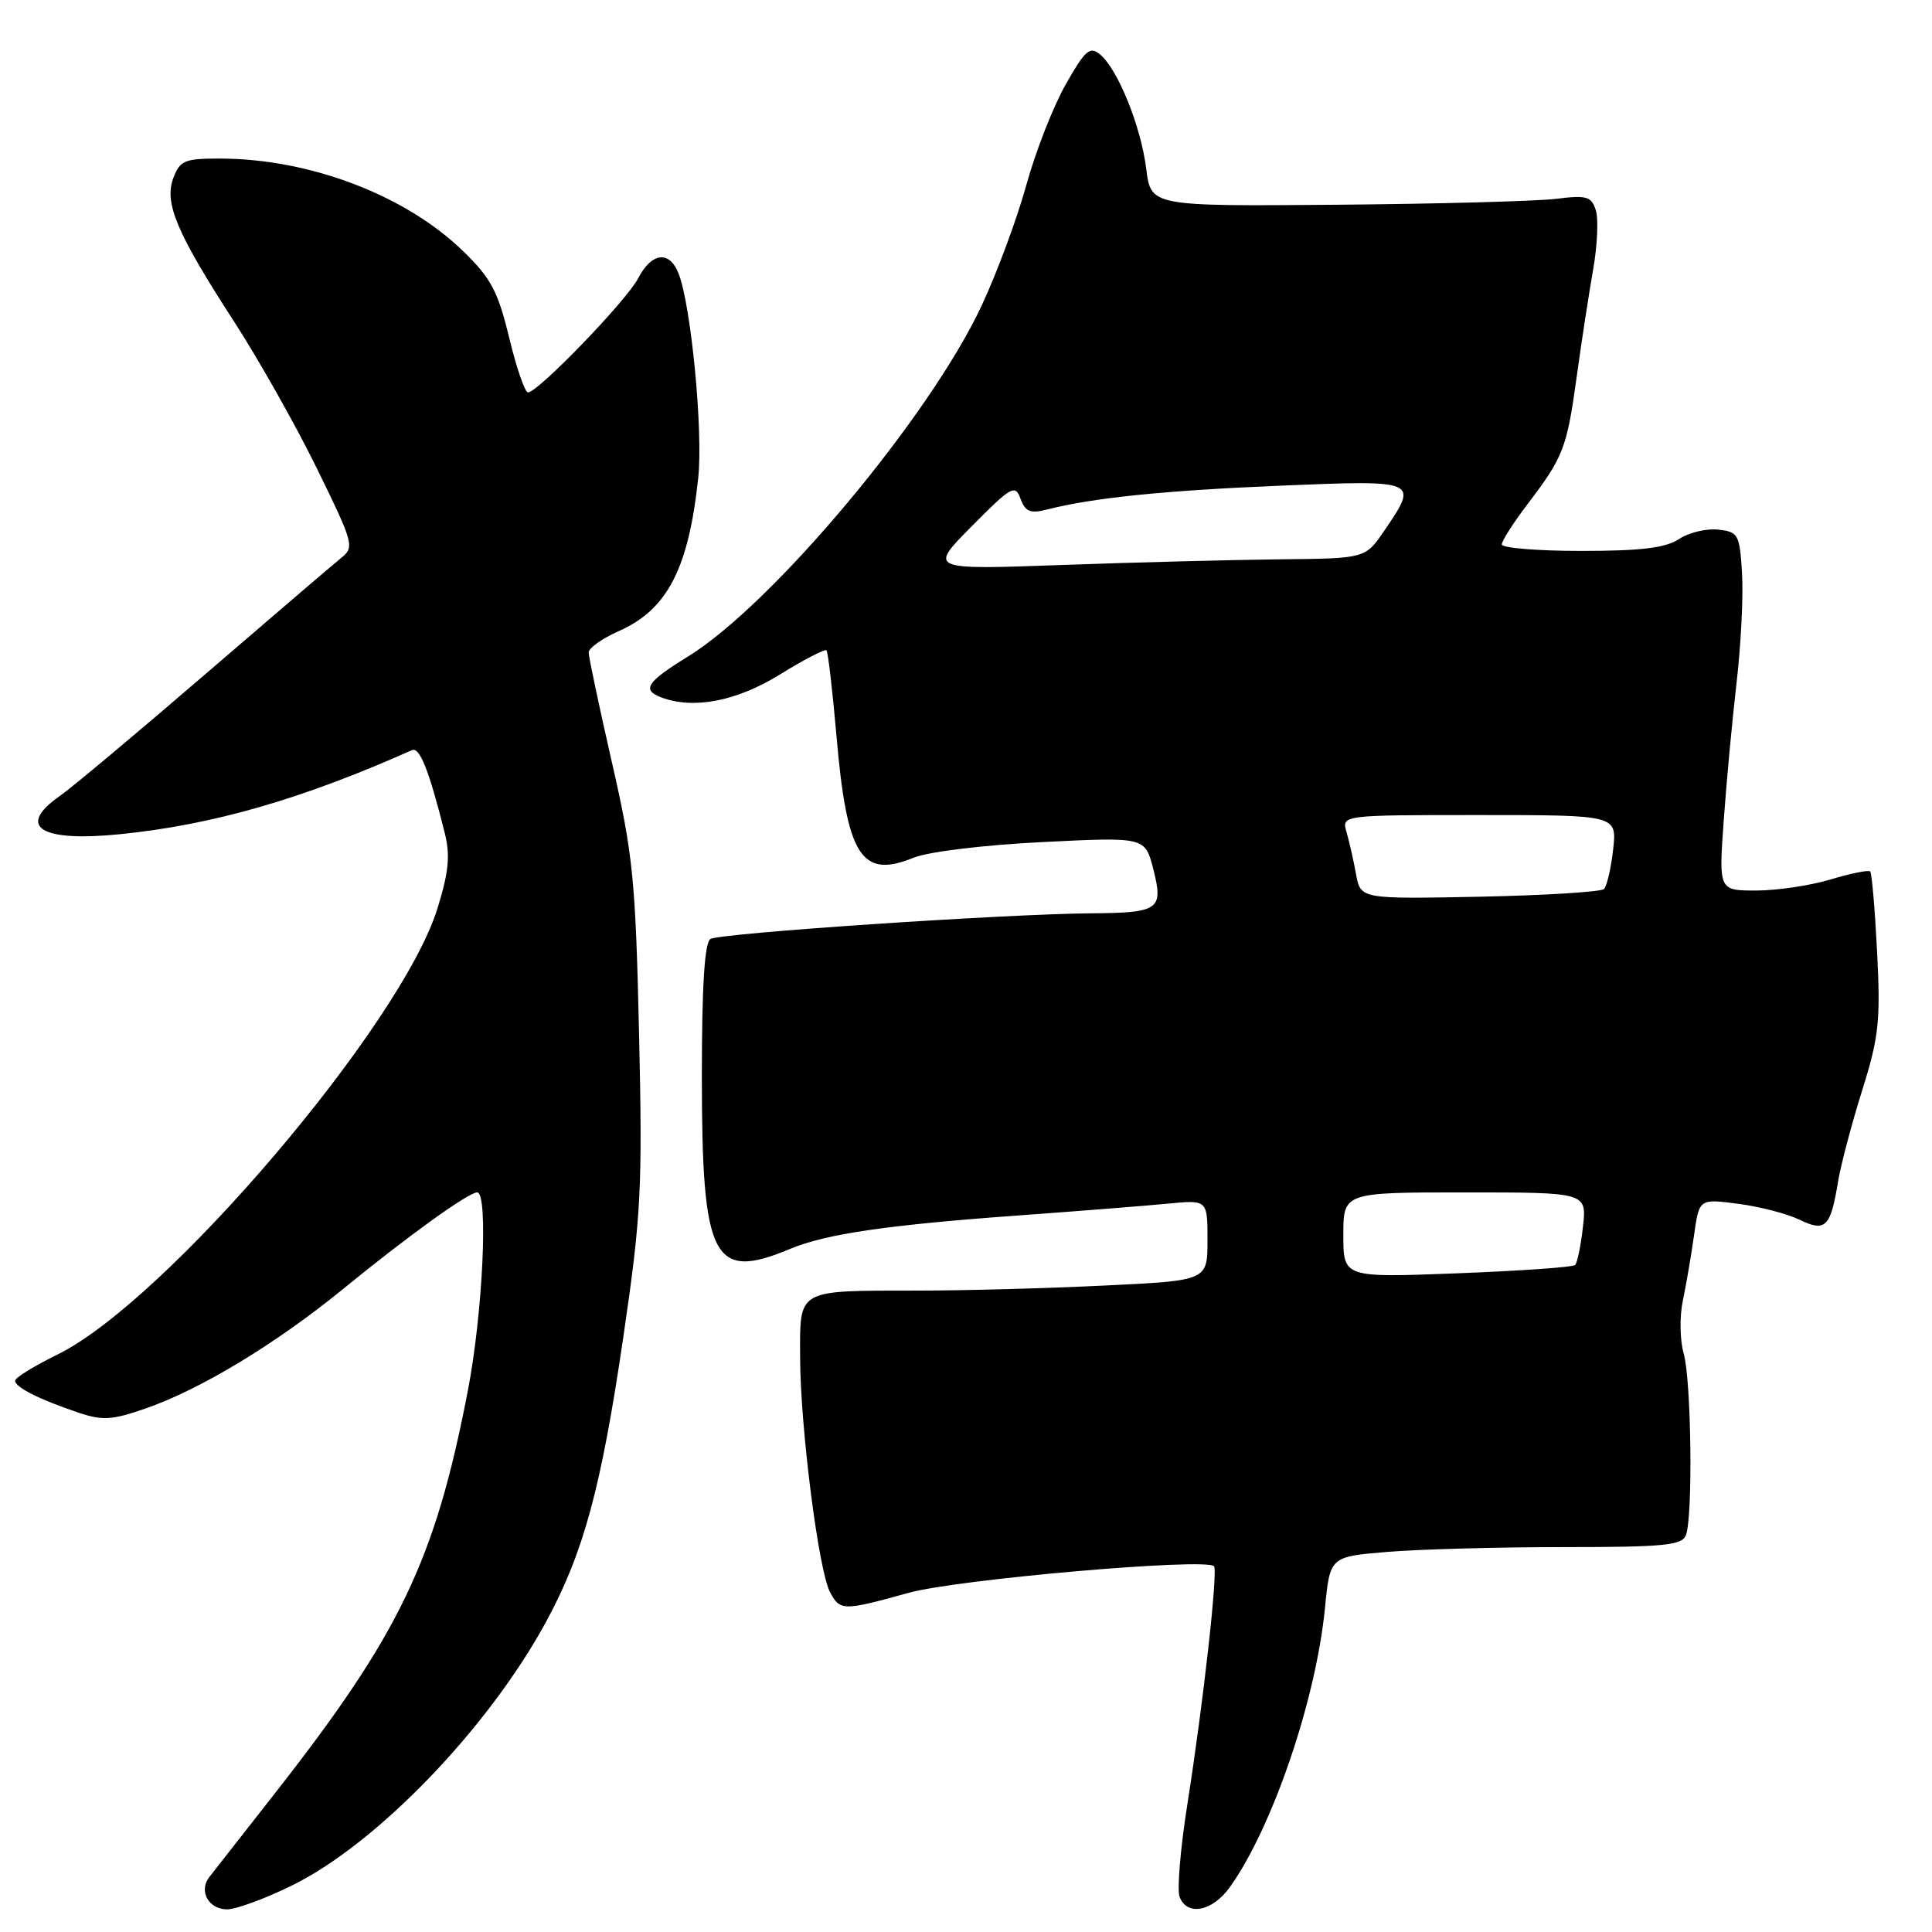<?xml version="1.0" encoding="UTF-8" standalone="no"?>
<!DOCTYPE svg PUBLIC "-//W3C//DTD SVG 1.1//EN" "http://www.w3.org/Graphics/SVG/1.1/DTD/svg11.dtd" >
<svg xmlns="http://www.w3.org/2000/svg" xmlns:xlink="http://www.w3.org/1999/xlink" version="1.1" viewBox="0 0 256 256">
 <g >
 <path fill="currentColor"
d=" M 38.72 249.82 C 49.97 244.28 64.68 229.01 72.34 214.93 C 77.33 205.74 79.66 197.17 82.60 177.12 C 84.96 161.01 85.14 157.57 84.68 137.00 C 84.21 116.50 83.89 113.30 81.08 101.01 C 79.39 93.60 78.00 87.05 78.00 86.46 C 78.00 85.87 79.79 84.60 81.98 83.63 C 88.42 80.79 91.24 75.36 92.52 63.31 C 93.18 57.14 91.58 40.51 89.92 36.25 C 88.71 33.16 86.35 33.43 84.57 36.86 C 83.04 39.82 71.28 52.00 69.96 52.00 C 69.55 52.00 68.43 48.74 67.47 44.75 C 65.98 38.59 65.06 36.86 61.36 33.27 C 53.74 25.87 41.10 21.05 29.23 21.01 C 24.49 21.00 23.85 21.26 22.98 23.55 C 21.72 26.88 23.37 30.80 31.01 42.60 C 34.27 47.63 39.21 56.40 42.00 62.09 C 46.90 72.11 47.00 72.50 45.16 73.97 C 44.12 74.81 35.95 81.80 27.01 89.50 C 18.07 97.20 9.47 104.40 7.89 105.50 C 2.11 109.55 5.36 111.60 15.87 110.54 C 28.19 109.30 40.00 105.90 54.58 99.40 C 55.61 98.94 56.84 102.03 58.92 110.33 C 59.68 113.33 59.47 115.51 57.97 120.36 C 53.21 135.76 21.94 172.48 7.60 179.49 C 4.52 181.00 2.00 182.56 2.00 182.95 C 2.00 183.81 5.17 185.42 10.30 187.15 C 13.58 188.26 14.80 188.19 19.30 186.63 C 26.59 184.10 36.66 178.00 45.57 170.71 C 54.07 163.76 62.07 158.00 63.23 158.00 C 64.73 158.00 63.97 174.04 61.99 184.29 C 57.64 206.85 52.94 216.60 36.13 238.00 C 32.03 243.22 28.24 248.06 27.72 248.74 C 26.30 250.59 27.65 253.00 30.10 253.00 C 31.28 253.00 35.17 251.57 38.72 249.82 Z  M 162.99 250.02 C 168.62 242.11 174.36 225.25 175.56 213.12 C 176.23 206.27 176.23 206.27 183.77 205.64 C 187.91 205.29 198.39 205.00 207.04 205.00 C 220.48 205.00 222.88 204.77 223.39 203.42 C 224.34 200.96 224.11 182.86 223.09 179.31 C 222.59 177.57 222.54 174.42 222.99 172.32 C 223.43 170.22 224.10 166.32 224.47 163.67 C 225.15 158.83 225.15 158.83 230.32 159.51 C 233.17 159.88 236.82 160.83 238.43 161.61 C 241.90 163.29 242.56 162.63 243.56 156.52 C 243.93 154.31 245.36 148.90 246.74 144.50 C 248.96 137.43 249.19 135.30 248.73 126.19 C 248.44 120.52 248.03 115.70 247.81 115.47 C 247.59 115.25 245.22 115.73 242.54 116.54 C 239.87 117.34 235.45 118.00 232.71 118.00 C 227.74 118.00 227.74 118.00 228.40 108.75 C 228.76 103.66 229.53 95.45 230.10 90.50 C 230.68 85.55 231.01 79.03 230.83 76.00 C 230.52 70.80 230.34 70.48 227.69 70.18 C 226.14 70.00 223.79 70.56 222.47 71.43 C 220.67 72.61 217.43 73.00 209.54 73.00 C 203.74 73.00 199.00 72.61 199.00 72.14 C 199.00 71.67 200.50 69.31 202.34 66.89 C 207.16 60.56 207.61 59.41 208.91 50.00 C 209.55 45.33 210.54 38.90 211.10 35.72 C 211.66 32.54 211.82 29.00 211.45 27.85 C 210.87 26.02 210.24 25.84 206.15 26.35 C 203.59 26.66 190.47 27.02 177.00 27.13 C 152.50 27.33 152.50 27.33 151.88 22.36 C 151.19 16.76 148.11 9.15 145.76 7.21 C 144.41 6.09 143.79 6.64 141.20 11.21 C 139.55 14.12 137.21 20.10 136.00 24.50 C 134.79 28.90 132.13 36.10 130.07 40.50 C 123.21 55.20 102.38 80.09 91.15 87.00 C 85.71 90.35 85.01 91.41 87.58 92.39 C 91.84 94.03 97.56 92.94 103.30 89.40 C 106.50 87.42 109.30 85.97 109.51 86.17 C 109.72 86.38 110.31 91.49 110.84 97.53 C 112.22 113.49 114.13 116.48 121.09 113.64 C 123.02 112.86 130.40 111.96 138.12 111.58 C 151.73 110.90 151.73 110.90 152.82 115.17 C 154.18 120.56 153.62 120.95 144.50 121.02 C 133.14 121.11 95.37 123.65 94.14 124.42 C 93.36 124.90 93.00 130.62 93.00 142.59 C 93.00 166.91 94.45 169.76 104.66 165.50 C 109.43 163.50 117.51 162.32 135.00 161.05 C 142.97 160.47 151.86 159.77 154.75 159.49 C 160.00 158.98 160.00 158.98 160.00 164.34 C 160.00 169.69 160.00 169.69 146.34 170.34 C 138.83 170.71 127.69 171.01 121.59 171.01 C 105.42 171.03 106.00 170.71 106.02 179.87 C 106.04 189.09 108.47 208.14 109.98 210.96 C 111.32 213.47 111.67 213.47 120.44 211.05 C 126.91 209.26 159.73 206.40 160.86 207.53 C 161.41 208.08 159.46 225.55 157.33 239.09 C 156.41 244.91 155.95 250.43 156.30 251.34 C 157.30 253.95 160.66 253.29 162.99 250.02 Z  M 178.00 163.65 C 178.00 158.00 178.00 158.00 194.13 158.00 C 210.26 158.00 210.26 158.00 209.75 162.55 C 209.47 165.05 209.00 167.33 208.71 167.62 C 208.42 167.91 201.40 168.40 193.09 168.72 C 178.00 169.30 178.00 169.30 178.00 163.65 Z  M 179.68 115.82 C 179.35 113.99 178.78 111.49 178.42 110.25 C 177.77 108.00 177.77 108.00 196.01 108.00 C 214.26 108.00 214.26 108.00 213.75 112.55 C 213.47 115.05 212.92 117.41 212.54 117.80 C 212.15 118.18 204.74 118.64 196.06 118.82 C 180.28 119.13 180.28 119.13 179.68 115.82 Z  M 128.75 69.74 C 134.03 64.42 134.51 64.14 135.23 66.10 C 135.87 67.82 136.52 68.08 138.76 67.51 C 144.82 65.96 154.29 64.99 169.75 64.35 C 187.97 63.60 187.99 63.61 183.46 70.27 C 180.93 74.00 180.93 74.00 169.71 74.11 C 163.55 74.18 150.52 74.51 140.78 74.86 C 123.05 75.50 123.05 75.50 128.75 69.74 Z "/>
</g>
</svg>